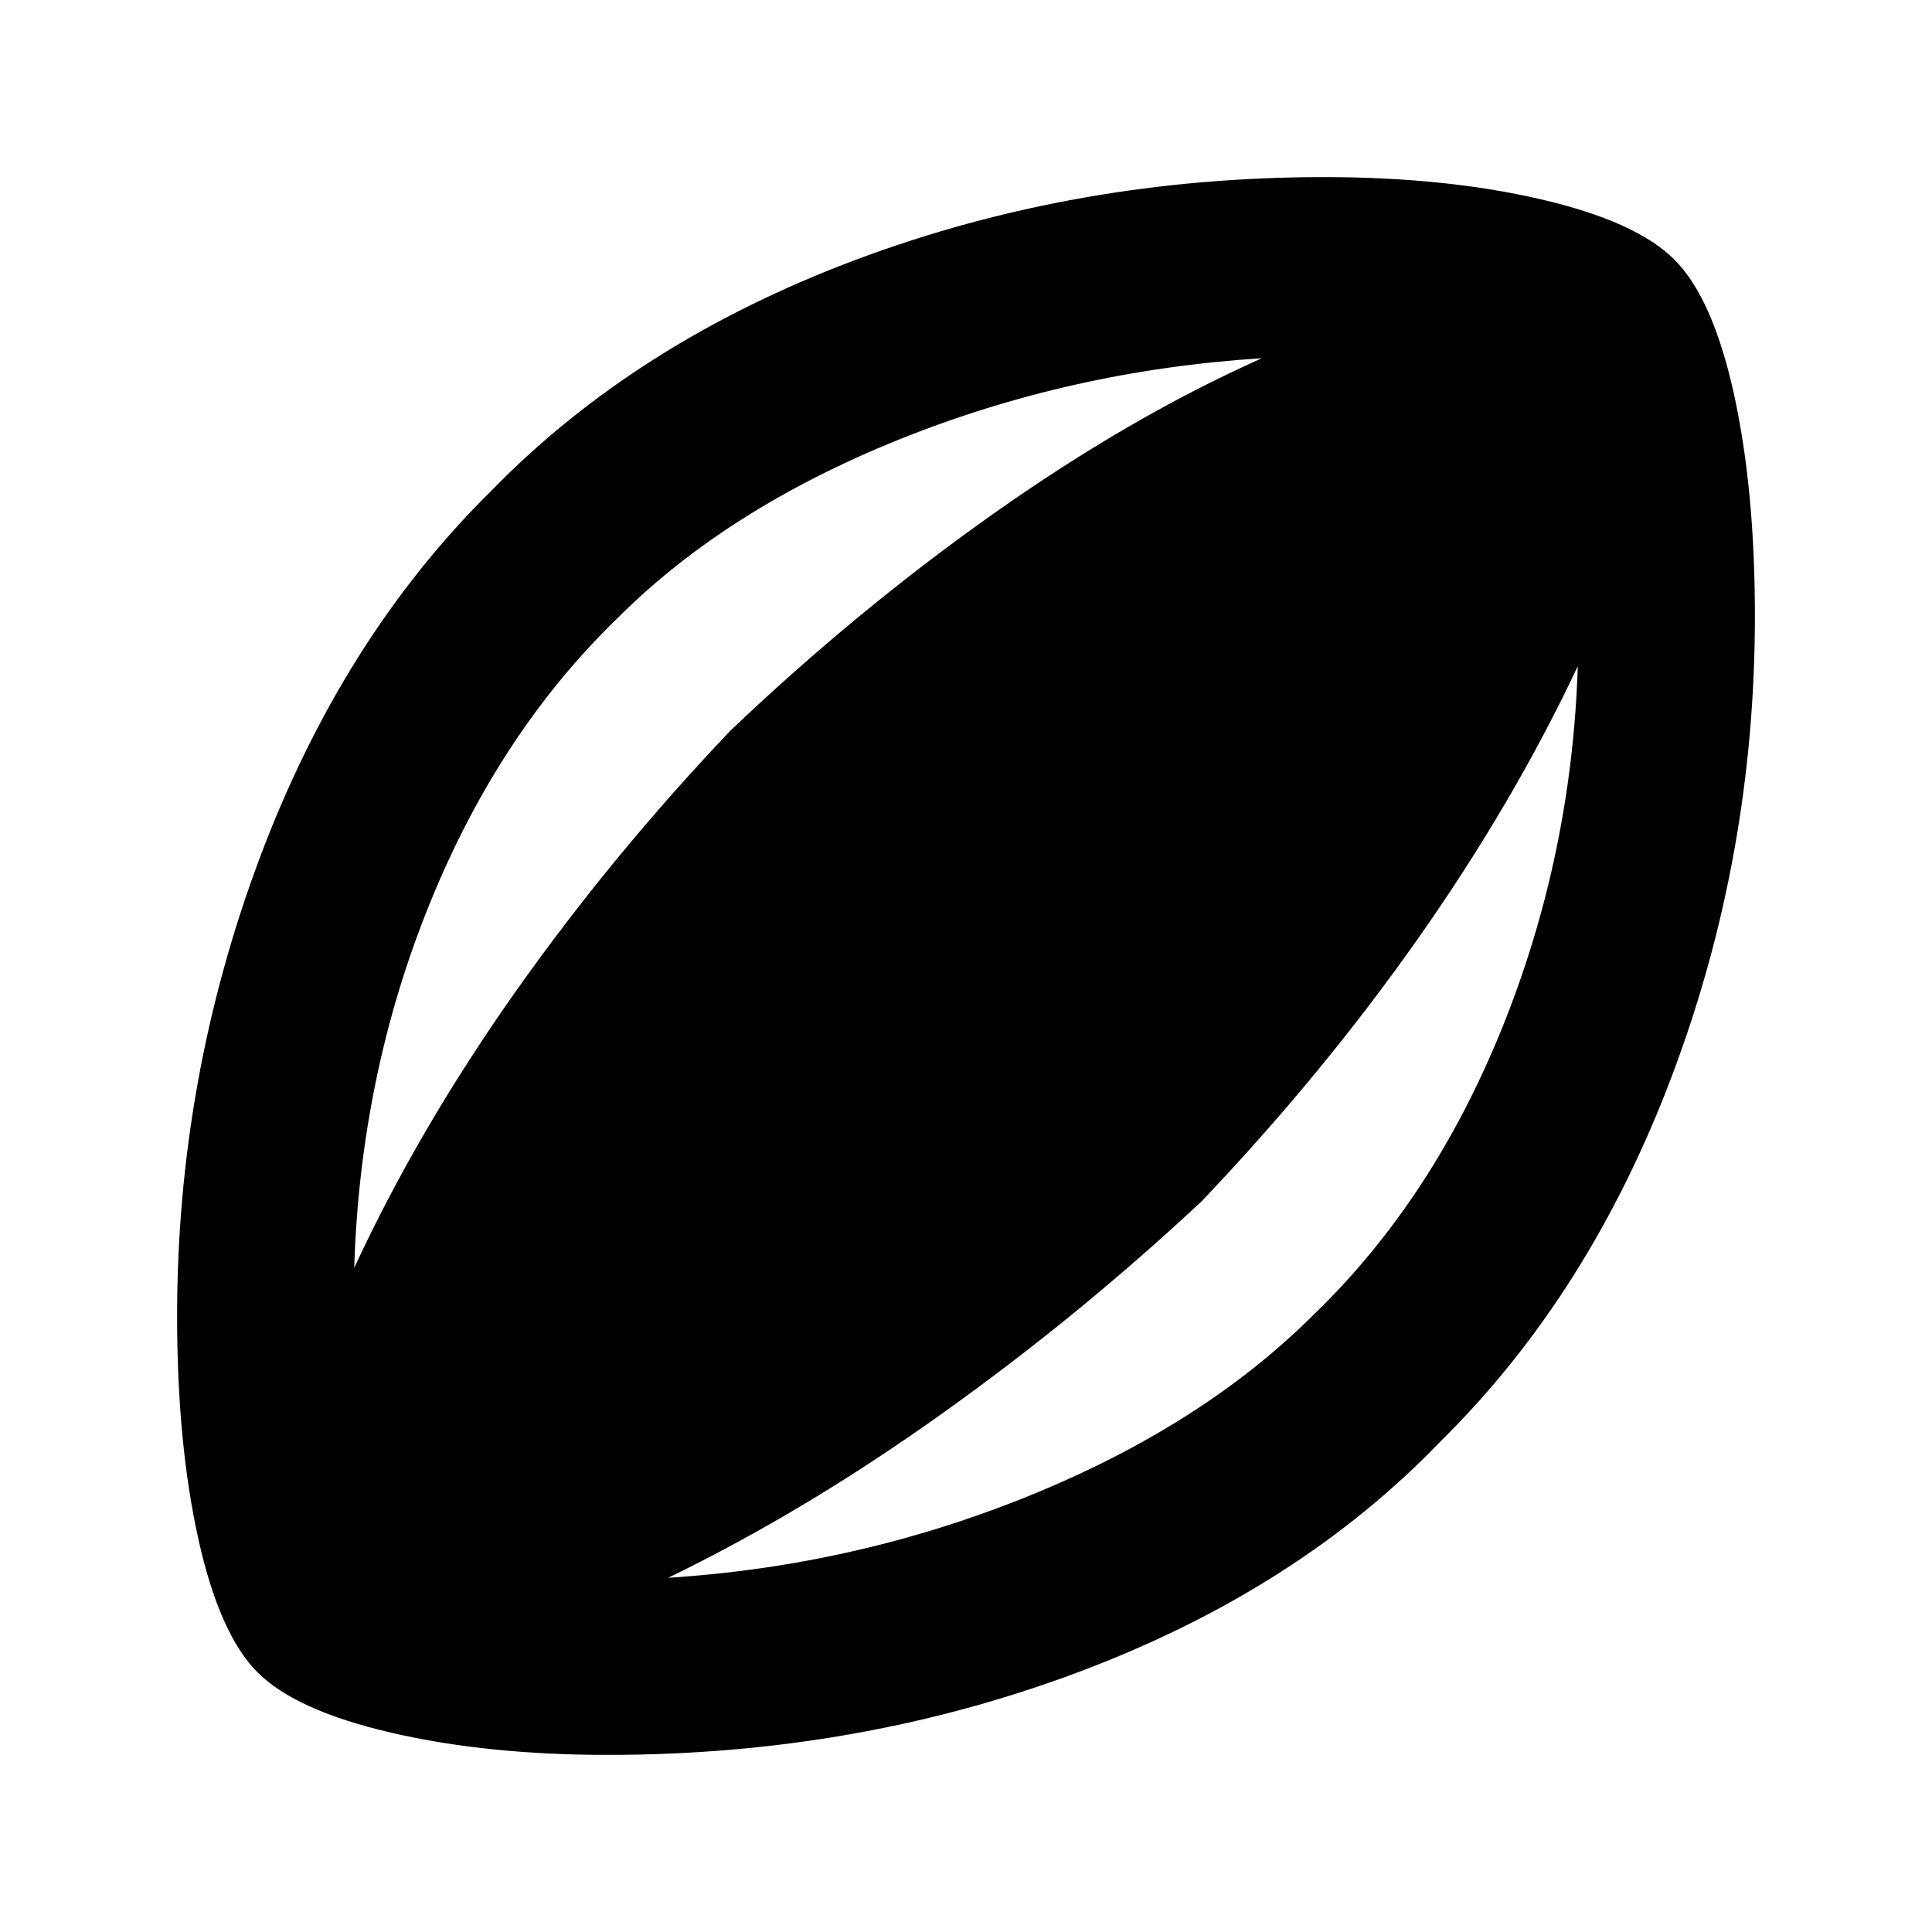 <svg xmlns="http://www.w3.org/2000/svg" height="24" width="24"><path d="M7.55 21.8Q6.05 21.8 4.863 21.525Q3.675 21.25 3.2 20.775Q2.725 20.3 2.463 19.113Q2.2 17.925 2.2 16.35Q2.2 13.4 3.225 10.662Q4.25 7.925 6.1 6.1Q7.9 4.25 10.637 3.225Q13.375 2.2 16.45 2.2Q17.95 2.2 19.138 2.475Q20.325 2.75 20.8 3.225Q21.275 3.7 21.538 4.887Q21.8 6.075 21.8 7.65Q21.8 10.625 20.775 13.35Q19.75 16.075 17.9 17.9Q16.125 19.75 13.387 20.775Q10.65 21.8 7.55 21.8ZM4.4 15.75Q5.2 14.025 6.4 12.325Q7.6 10.625 9.075 9.075Q10.65 7.575 12.35 6.375Q14.05 5.175 15.675 4.45Q13.3 4.6 11.163 5.462Q9.025 6.325 7.675 7.675Q6.2 9.1 5.338 11.225Q4.475 13.35 4.4 15.75ZM8.3 19.6Q10.65 19.45 12.8 18.575Q14.95 17.7 16.325 16.325Q17.8 14.9 18.663 12.762Q19.525 10.625 19.6 8.275Q18.8 9.975 17.613 11.662Q16.425 13.35 14.925 14.925Q13.4 16.35 11.7 17.562Q10 18.775 8.3 19.6Z"/></svg>